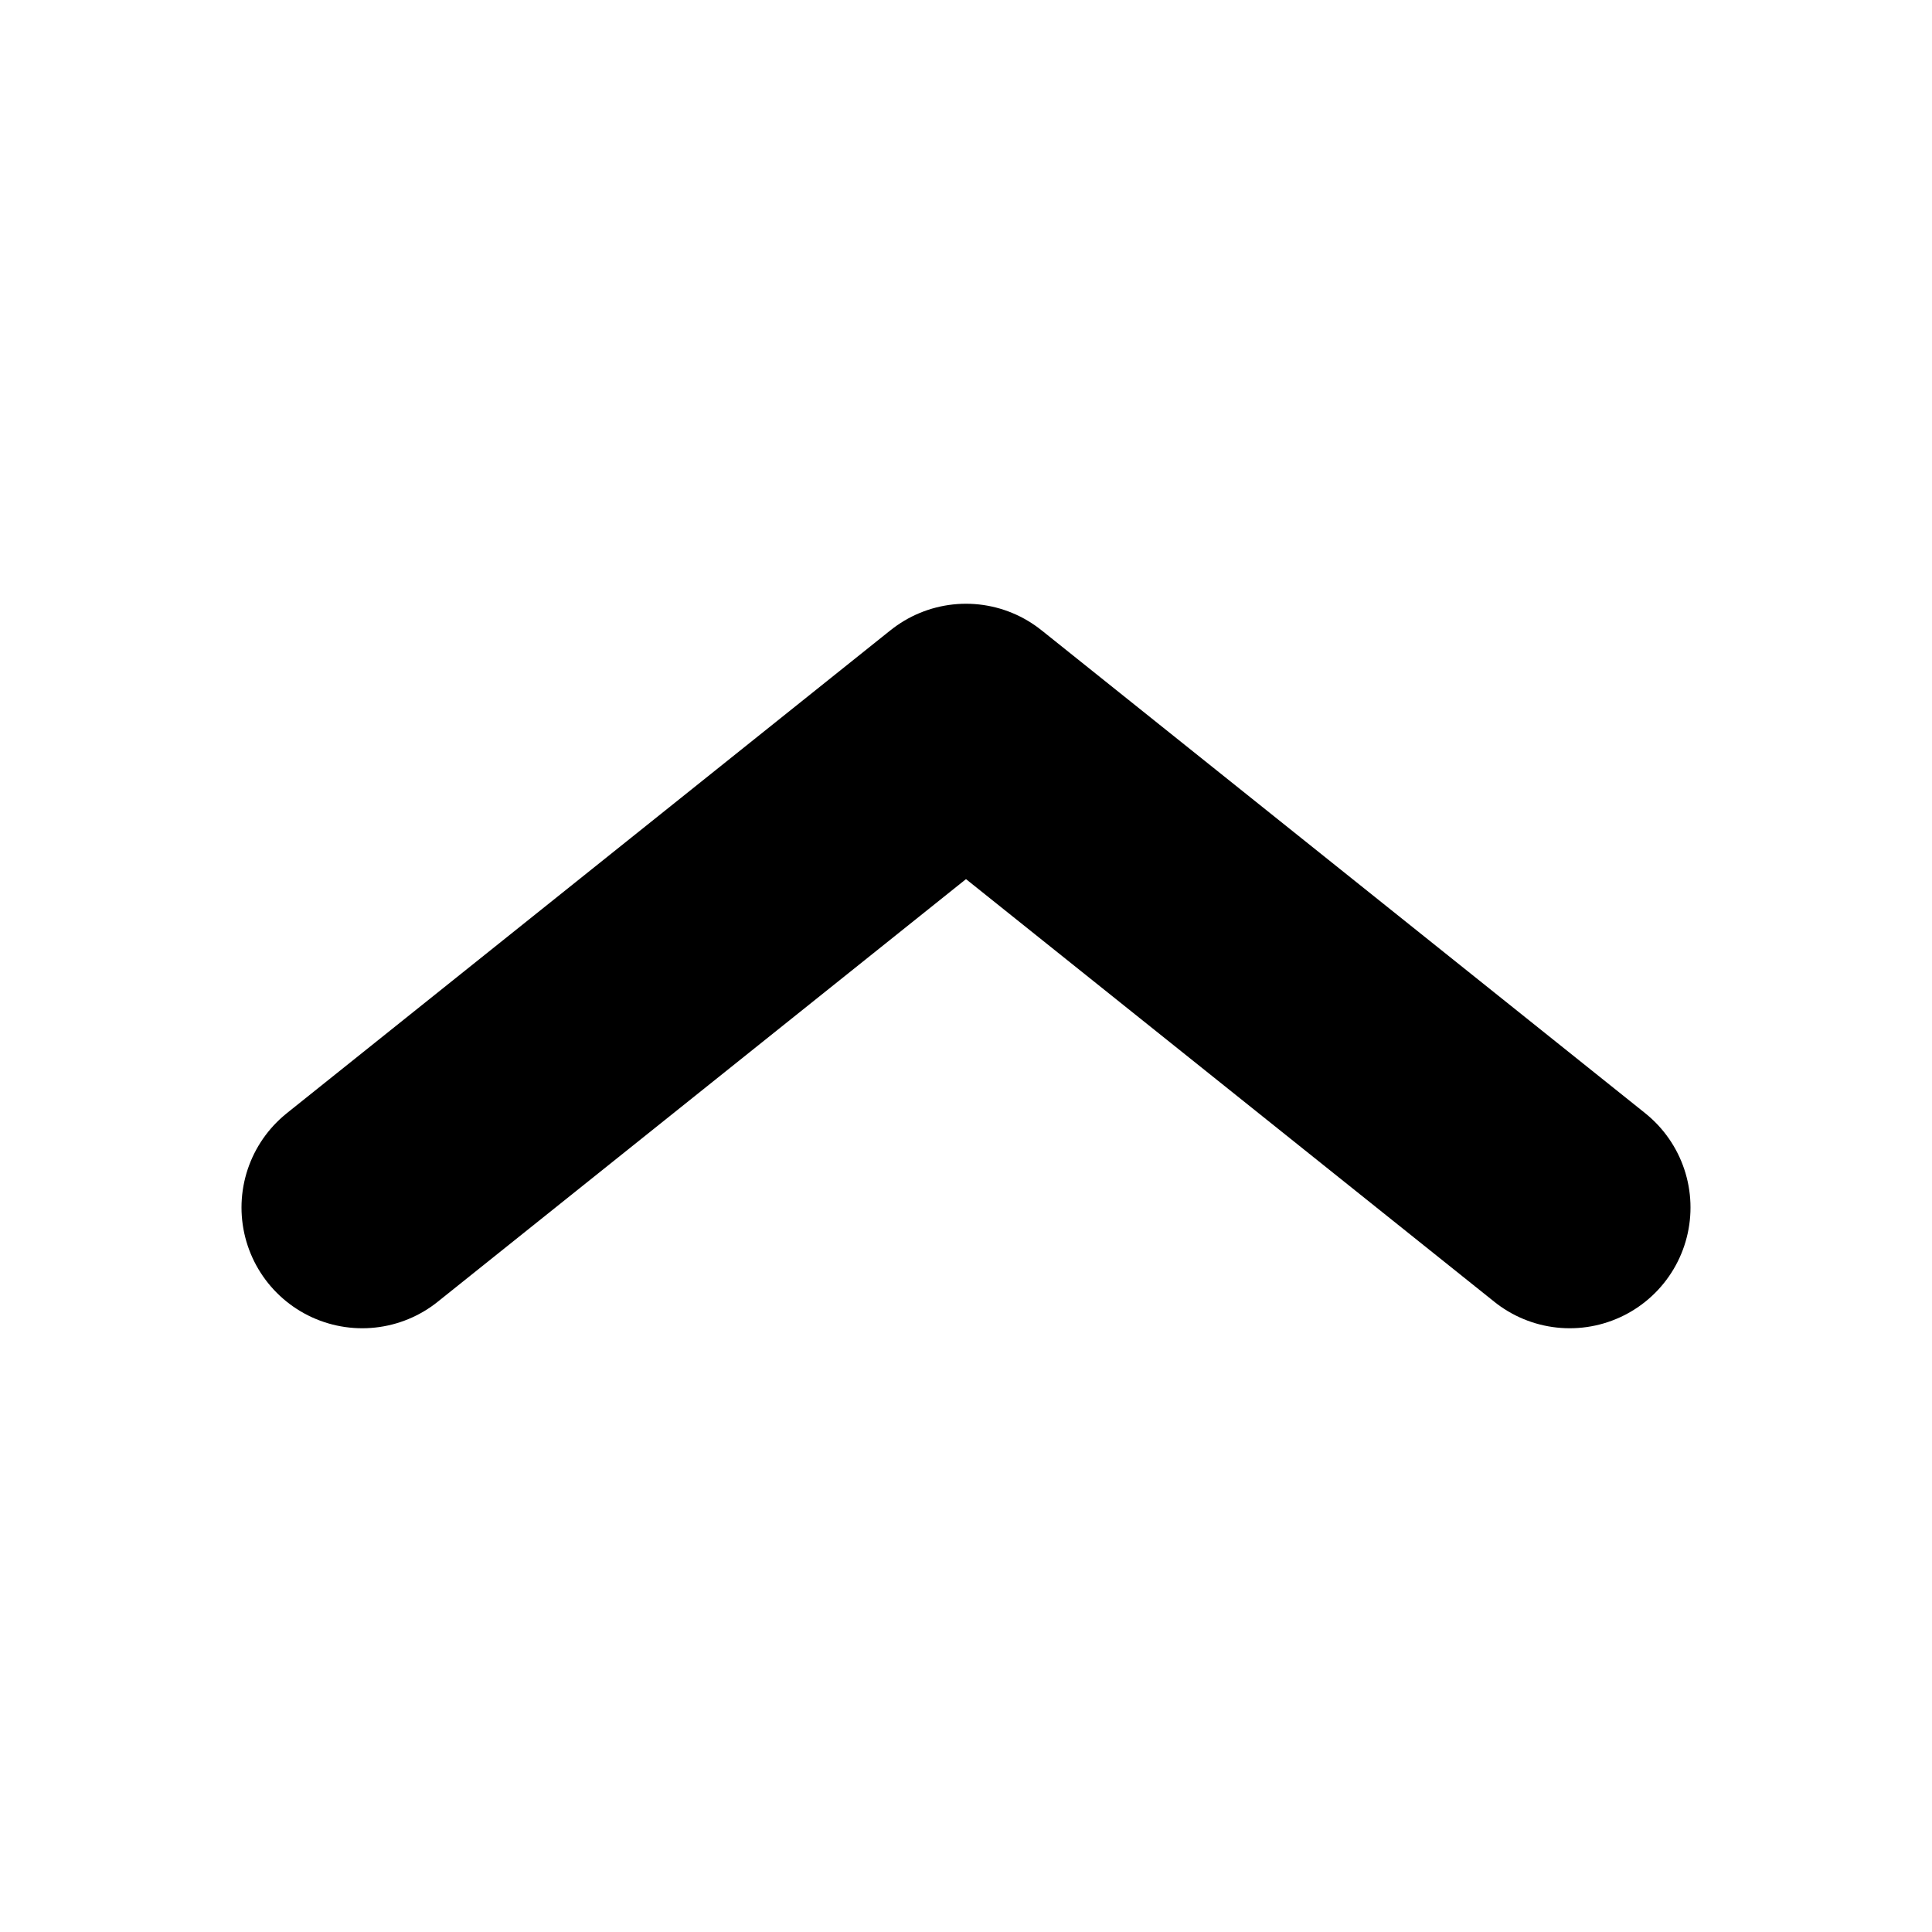 <svg xmlns="http://www.w3.org/2000/svg" width="16" height="16" fill="none" viewBox="0 0 16 16"><path stroke="currentcolor" stroke-linecap="round" stroke-linejoin="round" stroke-width="2" d="M13 10 8 6l-5 4"/></svg>